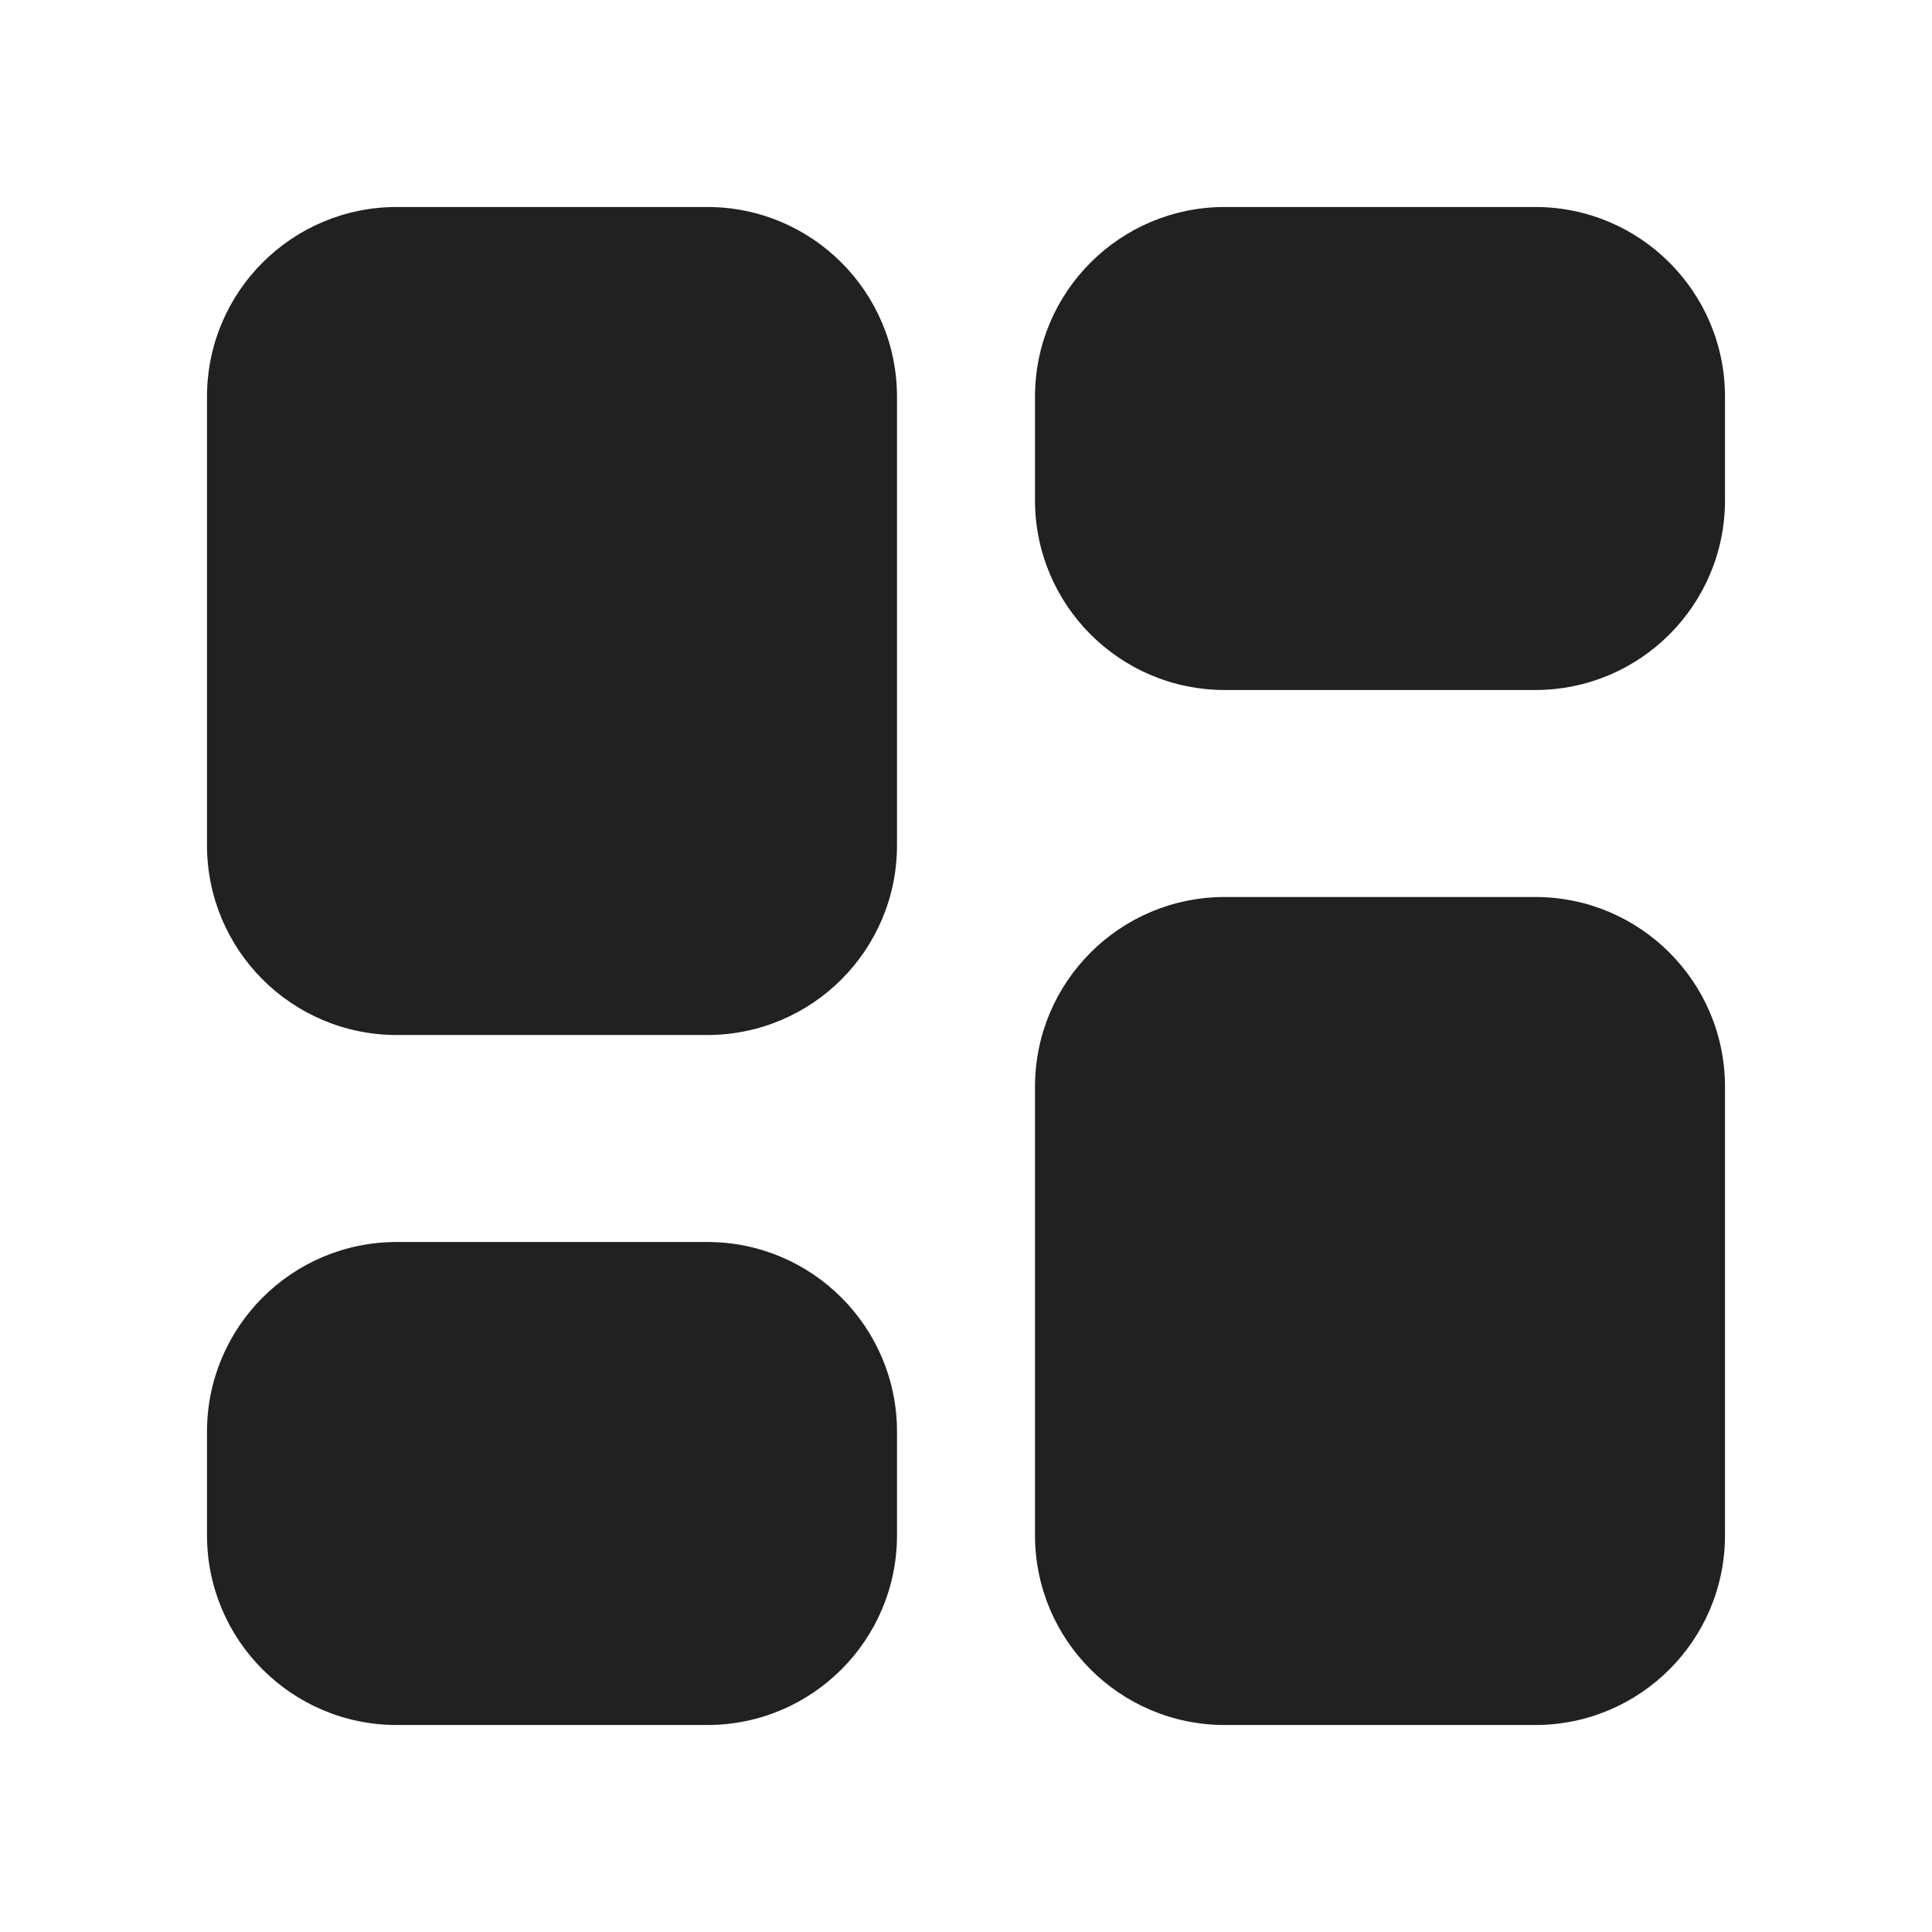 <svg width="28" height="28" viewBox="0 0 28 28" fill="none" xmlns="http://www.w3.org/2000/svg">
<path d="M5.75 3C4.231 3 3 4.231 3 5.75V12.25C3 13.769 4.231 15 5.75 15H10.25C11.769 15 13 13.769 13 12.25V5.75C13 4.231 11.769 3 10.25 3H5.75ZM3 20.75C3 19.231 4.231 18 5.75 18H10.25C11.769 18 13 19.231 13 20.75V22.25C13 23.769 11.769 25 10.25 25H5.75C4.231 25 3 23.769 3 22.25V20.75ZM15 5.75C15 4.231 16.231 3 17.75 3H22.25C23.769 3 25 4.231 25 5.75V7.25C25 8.769 23.769 10 22.25 10H17.75C16.231 10 15 8.769 15 7.25V5.75ZM15 15.75C15 14.231 16.231 13 17.75 13H22.25C23.769 13 25 14.231 25 15.75V22.25C25 23.769 23.769 25 22.25 25H17.75C16.231 25 15 23.769 15 22.25V15.75Z" fill="#212121"/>
</svg>
